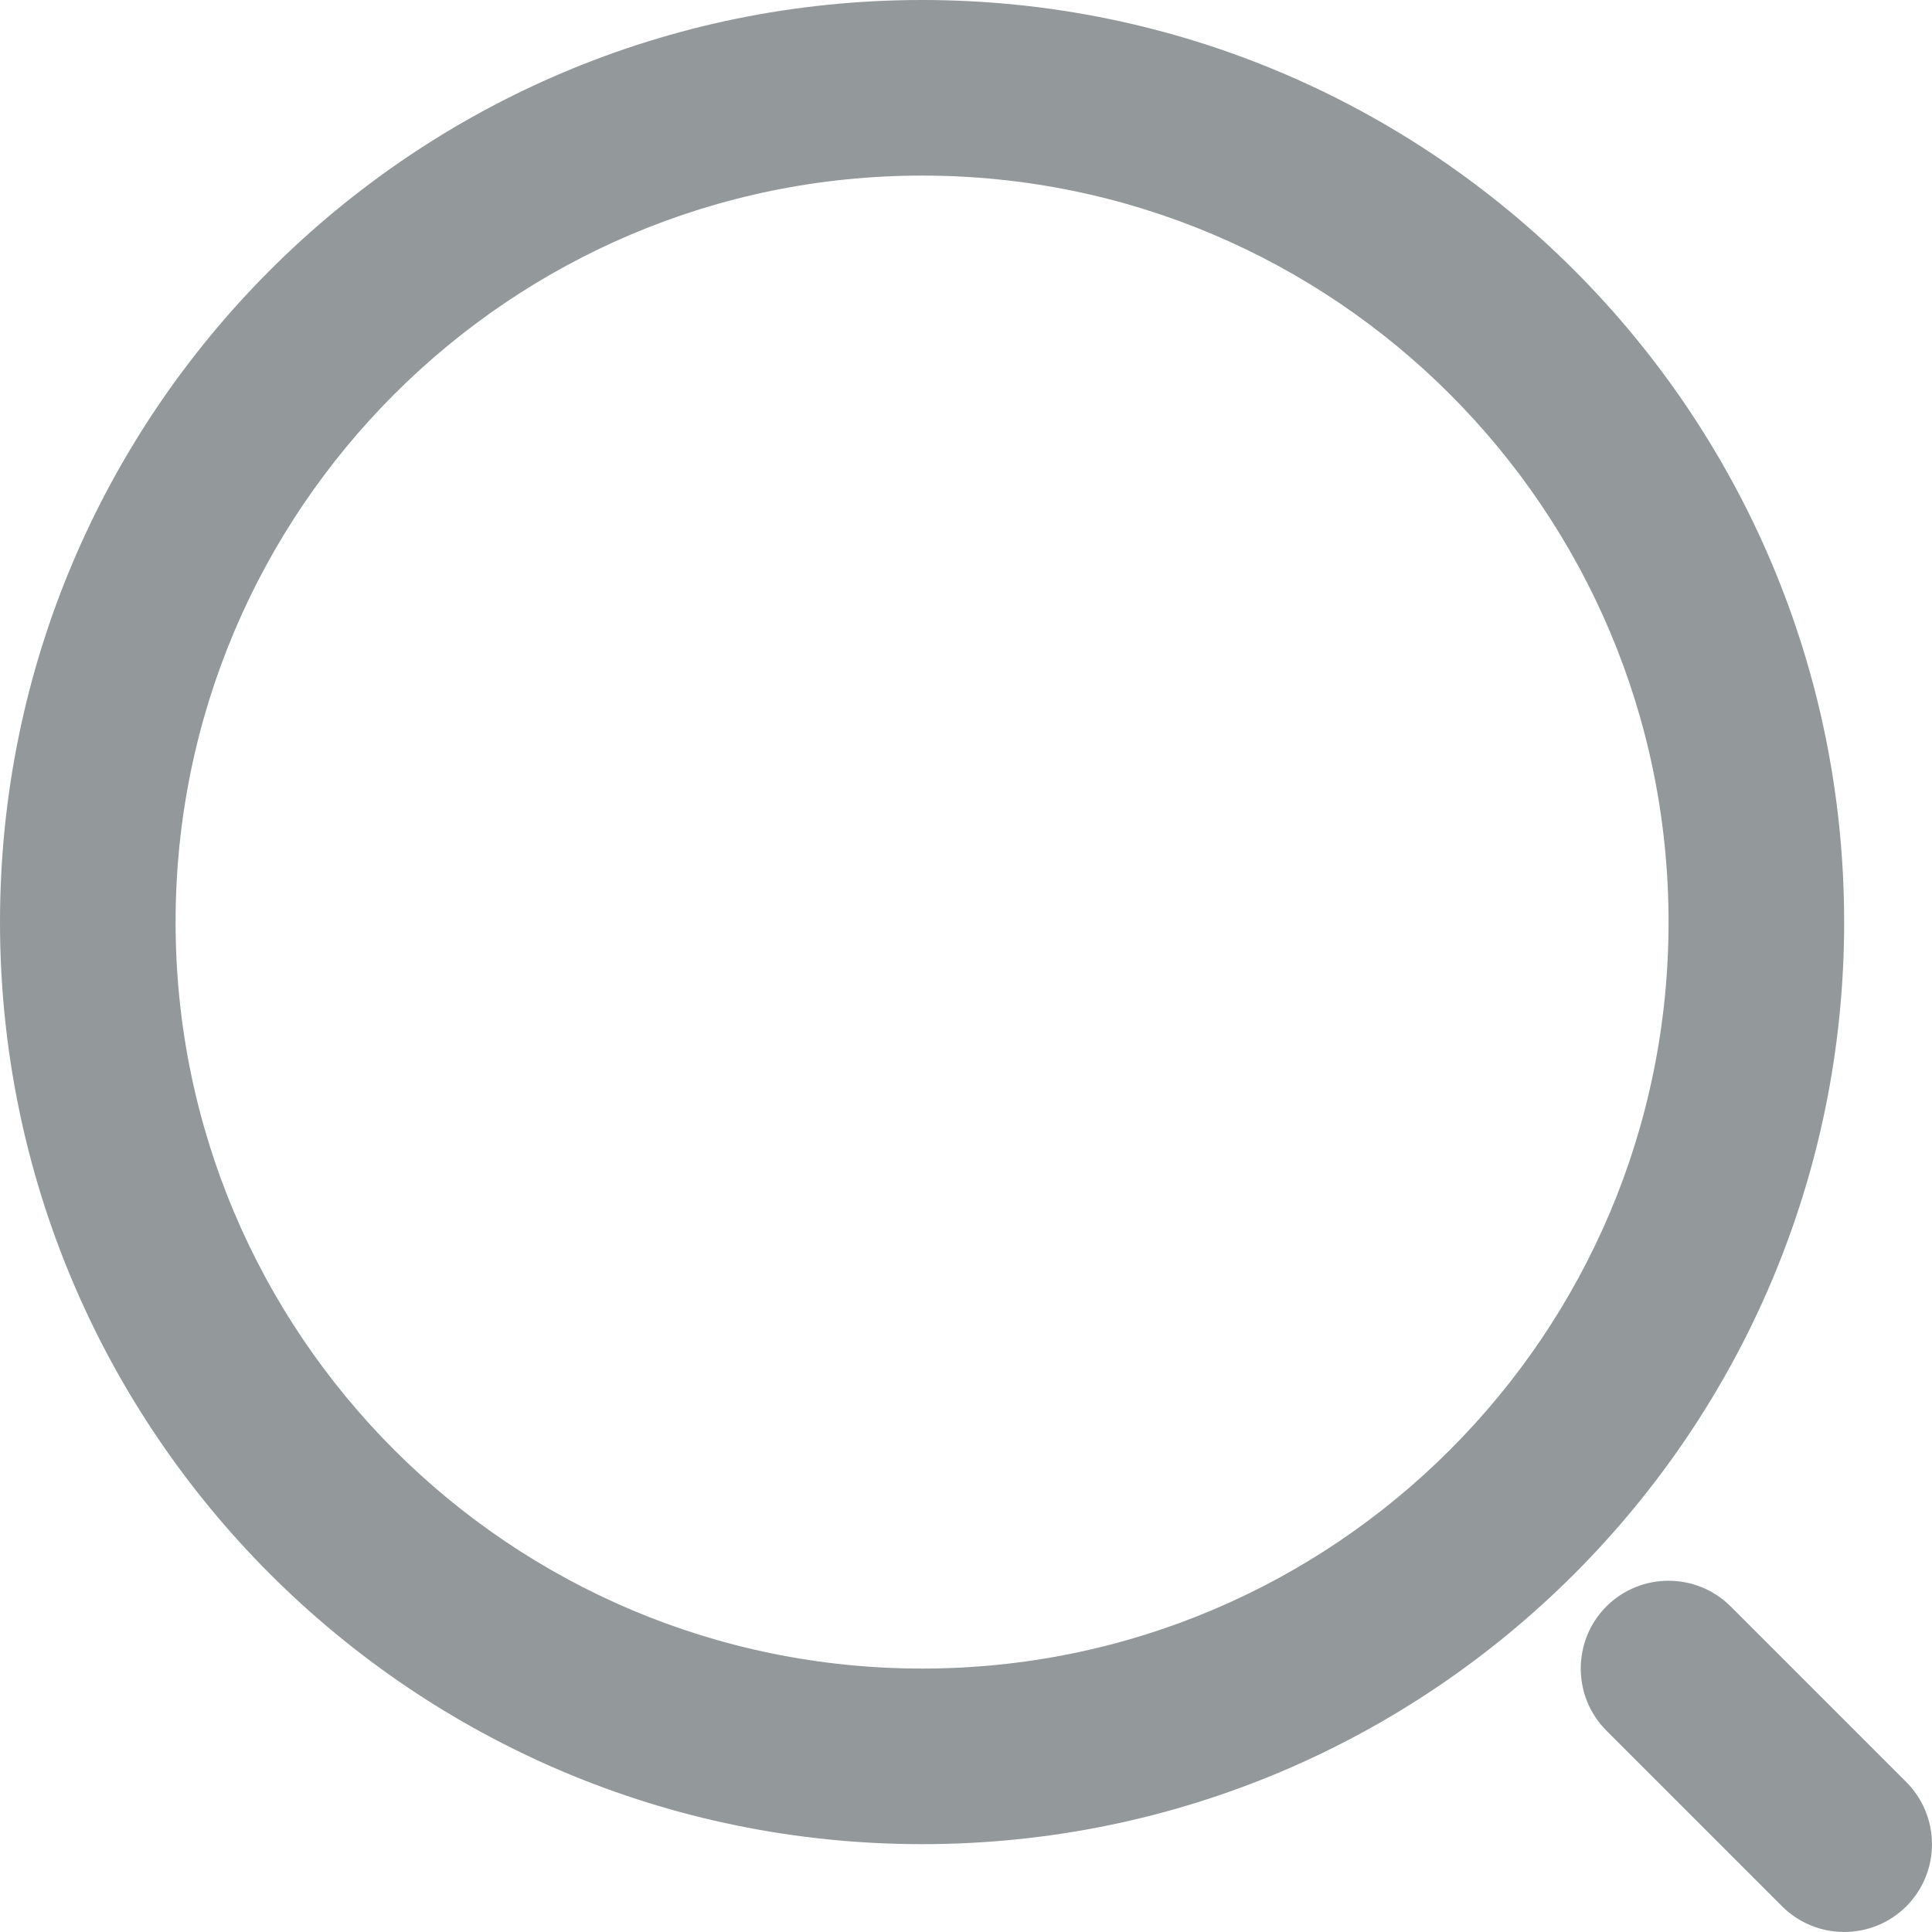 <svg width="17" height="17" viewBox="0 0 17 17" fill="none" xmlns="http://www.w3.org/2000/svg">
<path d="M14.682 8.114C14.682 11.741 11.741 14.682 8.114 14.682V16.227C12.595 16.227 16.227 12.595 16.227 8.114H14.682ZM8.114 14.682C4.486 14.682 1.545 11.741 1.545 8.114H0C0 12.595 3.633 16.227 8.114 16.227V14.682ZM1.545 8.114C1.545 4.486 4.486 1.545 8.114 1.545V0C3.633 0 0 3.633 0 8.114H1.545ZM8.114 1.545C11.741 1.545 14.682 4.486 14.682 8.114H16.227C16.227 3.633 12.595 0 8.114 0V1.545Z" fill="#93989A"/>
<path d="M15.681 16.774C15.983 17.075 16.472 17.075 16.774 16.774C17.075 16.472 17.075 15.983 16.774 15.681L15.681 16.774ZM15.228 14.135C14.926 13.834 14.437 13.834 14.135 14.135C13.834 14.437 13.834 14.926 14.135 15.228L15.228 14.135ZM16.774 15.681L15.228 14.135L14.135 15.228L15.681 16.774L16.774 15.681Z" fill="#93989A"/>
</svg>
